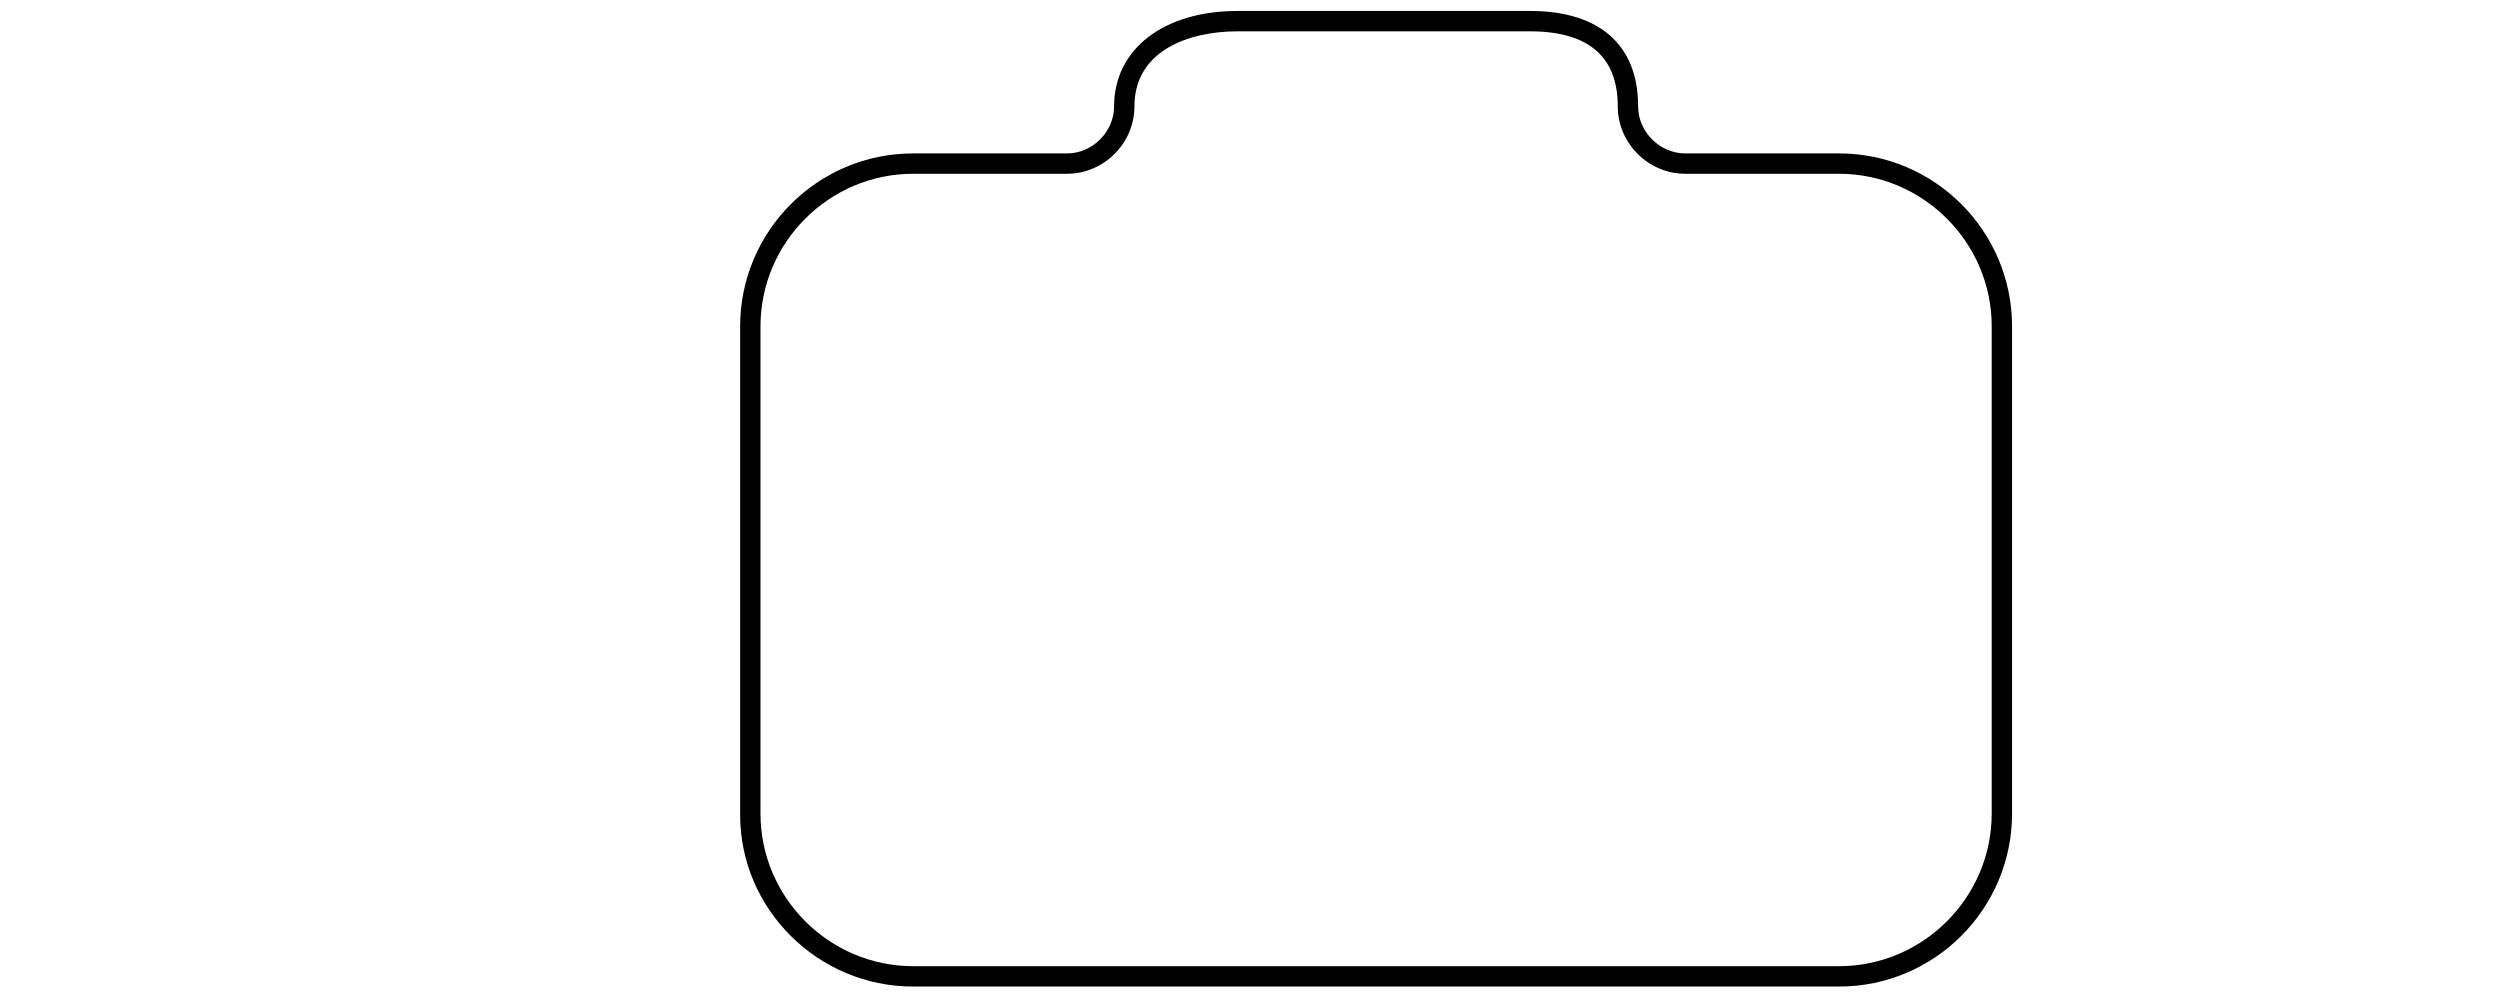 <?xml version="1.0" encoding="utf-8"?>
<!-- Generator: Adobe Illustrator 16.0.0, SVG Export Plug-In . SVG Version: 6.00 Build 0)  -->
<!DOCTYPE svg PUBLIC "-//W3C//DTD SVG 1.1//EN" "http://www.w3.org/Graphics/SVG/1.1/DTD/svg11.dtd">
<svg version="1.1" id="Calque_1" xmlns="http://www.w3.org/2000/svg" xmlns:xlink="http://www.w3.org/1999/xlink" x="0px" y="0px"
	 width="228px" height="91px" viewBox="0 0 228 91" enable-background="new 0 0 228 91" xml:space="preserve">
<path d="M167.724,89.973H83.276c-8.7,0-15.776-7.077-15.776-15.66V29.768c0-8.7,7.076-15.776,15.776-15.776h14.037
	c2.319,0,4.292-1.972,4.292-4.292c0-5.22,4.524-8.7,11.252-8.7h26.681c6.379,0,9.859,3.132,9.859,8.7
	c0,2.32,1.972,4.292,4.292,4.292h14.035c8.7,0,15.776,7.076,15.776,15.776v44.427C183.5,82.896,176.424,89.973,167.724,89.973z
	 M83.276,15.848c-7.656,0-13.92,6.264-13.92,13.92v44.427c0,7.656,6.264,13.92,13.92,13.92h84.448c7.656,0,13.92-6.264,13.92-13.92
	V29.768c0-7.656-6.264-13.92-13.92-13.92h-14.035c-3.363,0-6.148-2.784-6.148-6.148c0-4.523-2.668-6.843-8.003-6.843h-26.681
	c-4.408,0-9.396,1.739-9.396,6.843c0,3.364-2.784,6.148-6.147,6.148H83.276z"/>
</svg>
